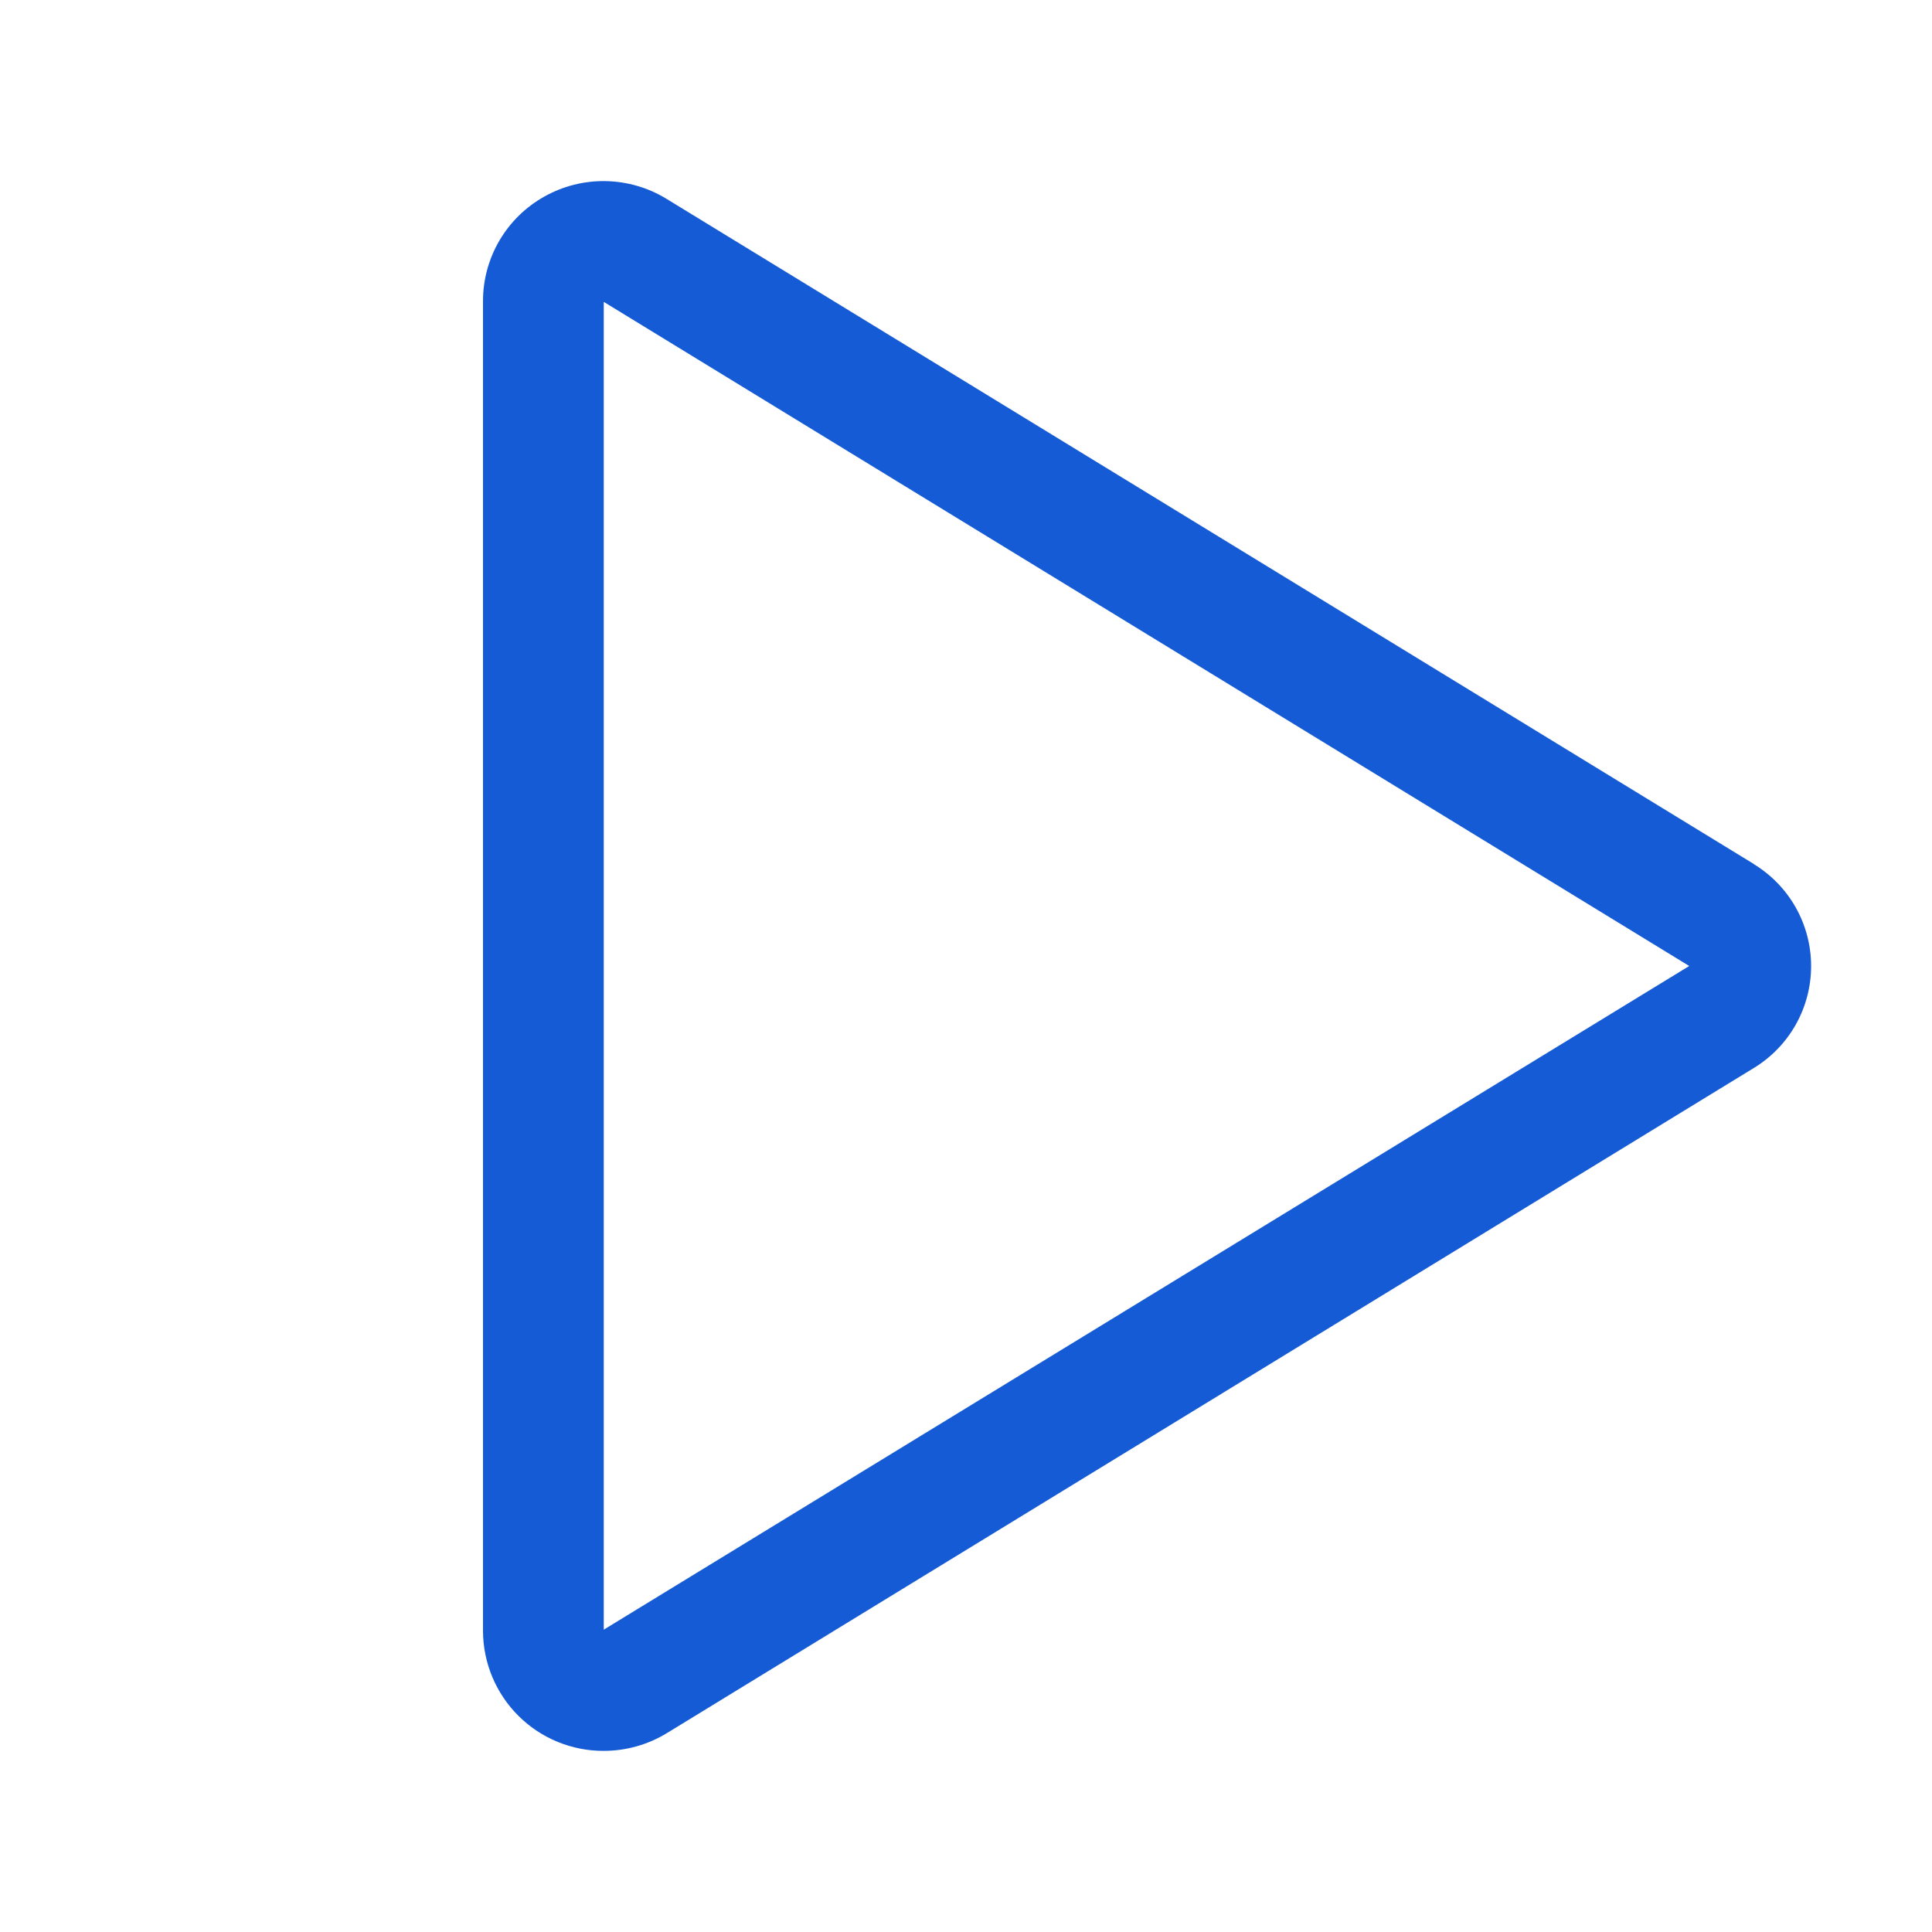 <svg width="152" height="152" viewBox="0 0 152 152" fill="none" xmlns="http://www.w3.org/2000/svg">
<path d="M137.987 67.978L52.44 15.645C50.998 14.762 49.346 14.28 47.655 14.249C45.964 14.217 44.295 14.638 42.821 15.467C41.361 16.284 40.145 17.474 39.298 18.916C38.45 20.358 38.002 22 38 23.673V128.327C38.011 130.836 39.018 133.238 40.799 135.005C42.581 136.772 44.991 137.76 47.5 137.75C49.251 137.749 50.969 137.267 52.464 136.355L137.987 84.022C139.362 83.184 140.498 82.006 141.287 80.603C142.075 79.199 142.489 77.616 142.489 76.006C142.489 74.396 142.075 72.813 141.287 71.409C140.498 70.006 139.362 68.828 137.987 67.99V67.978ZM47.5 128.214V23.75L132.899 76L47.5 128.214Z" fill="#155BD5"/>
</svg>
